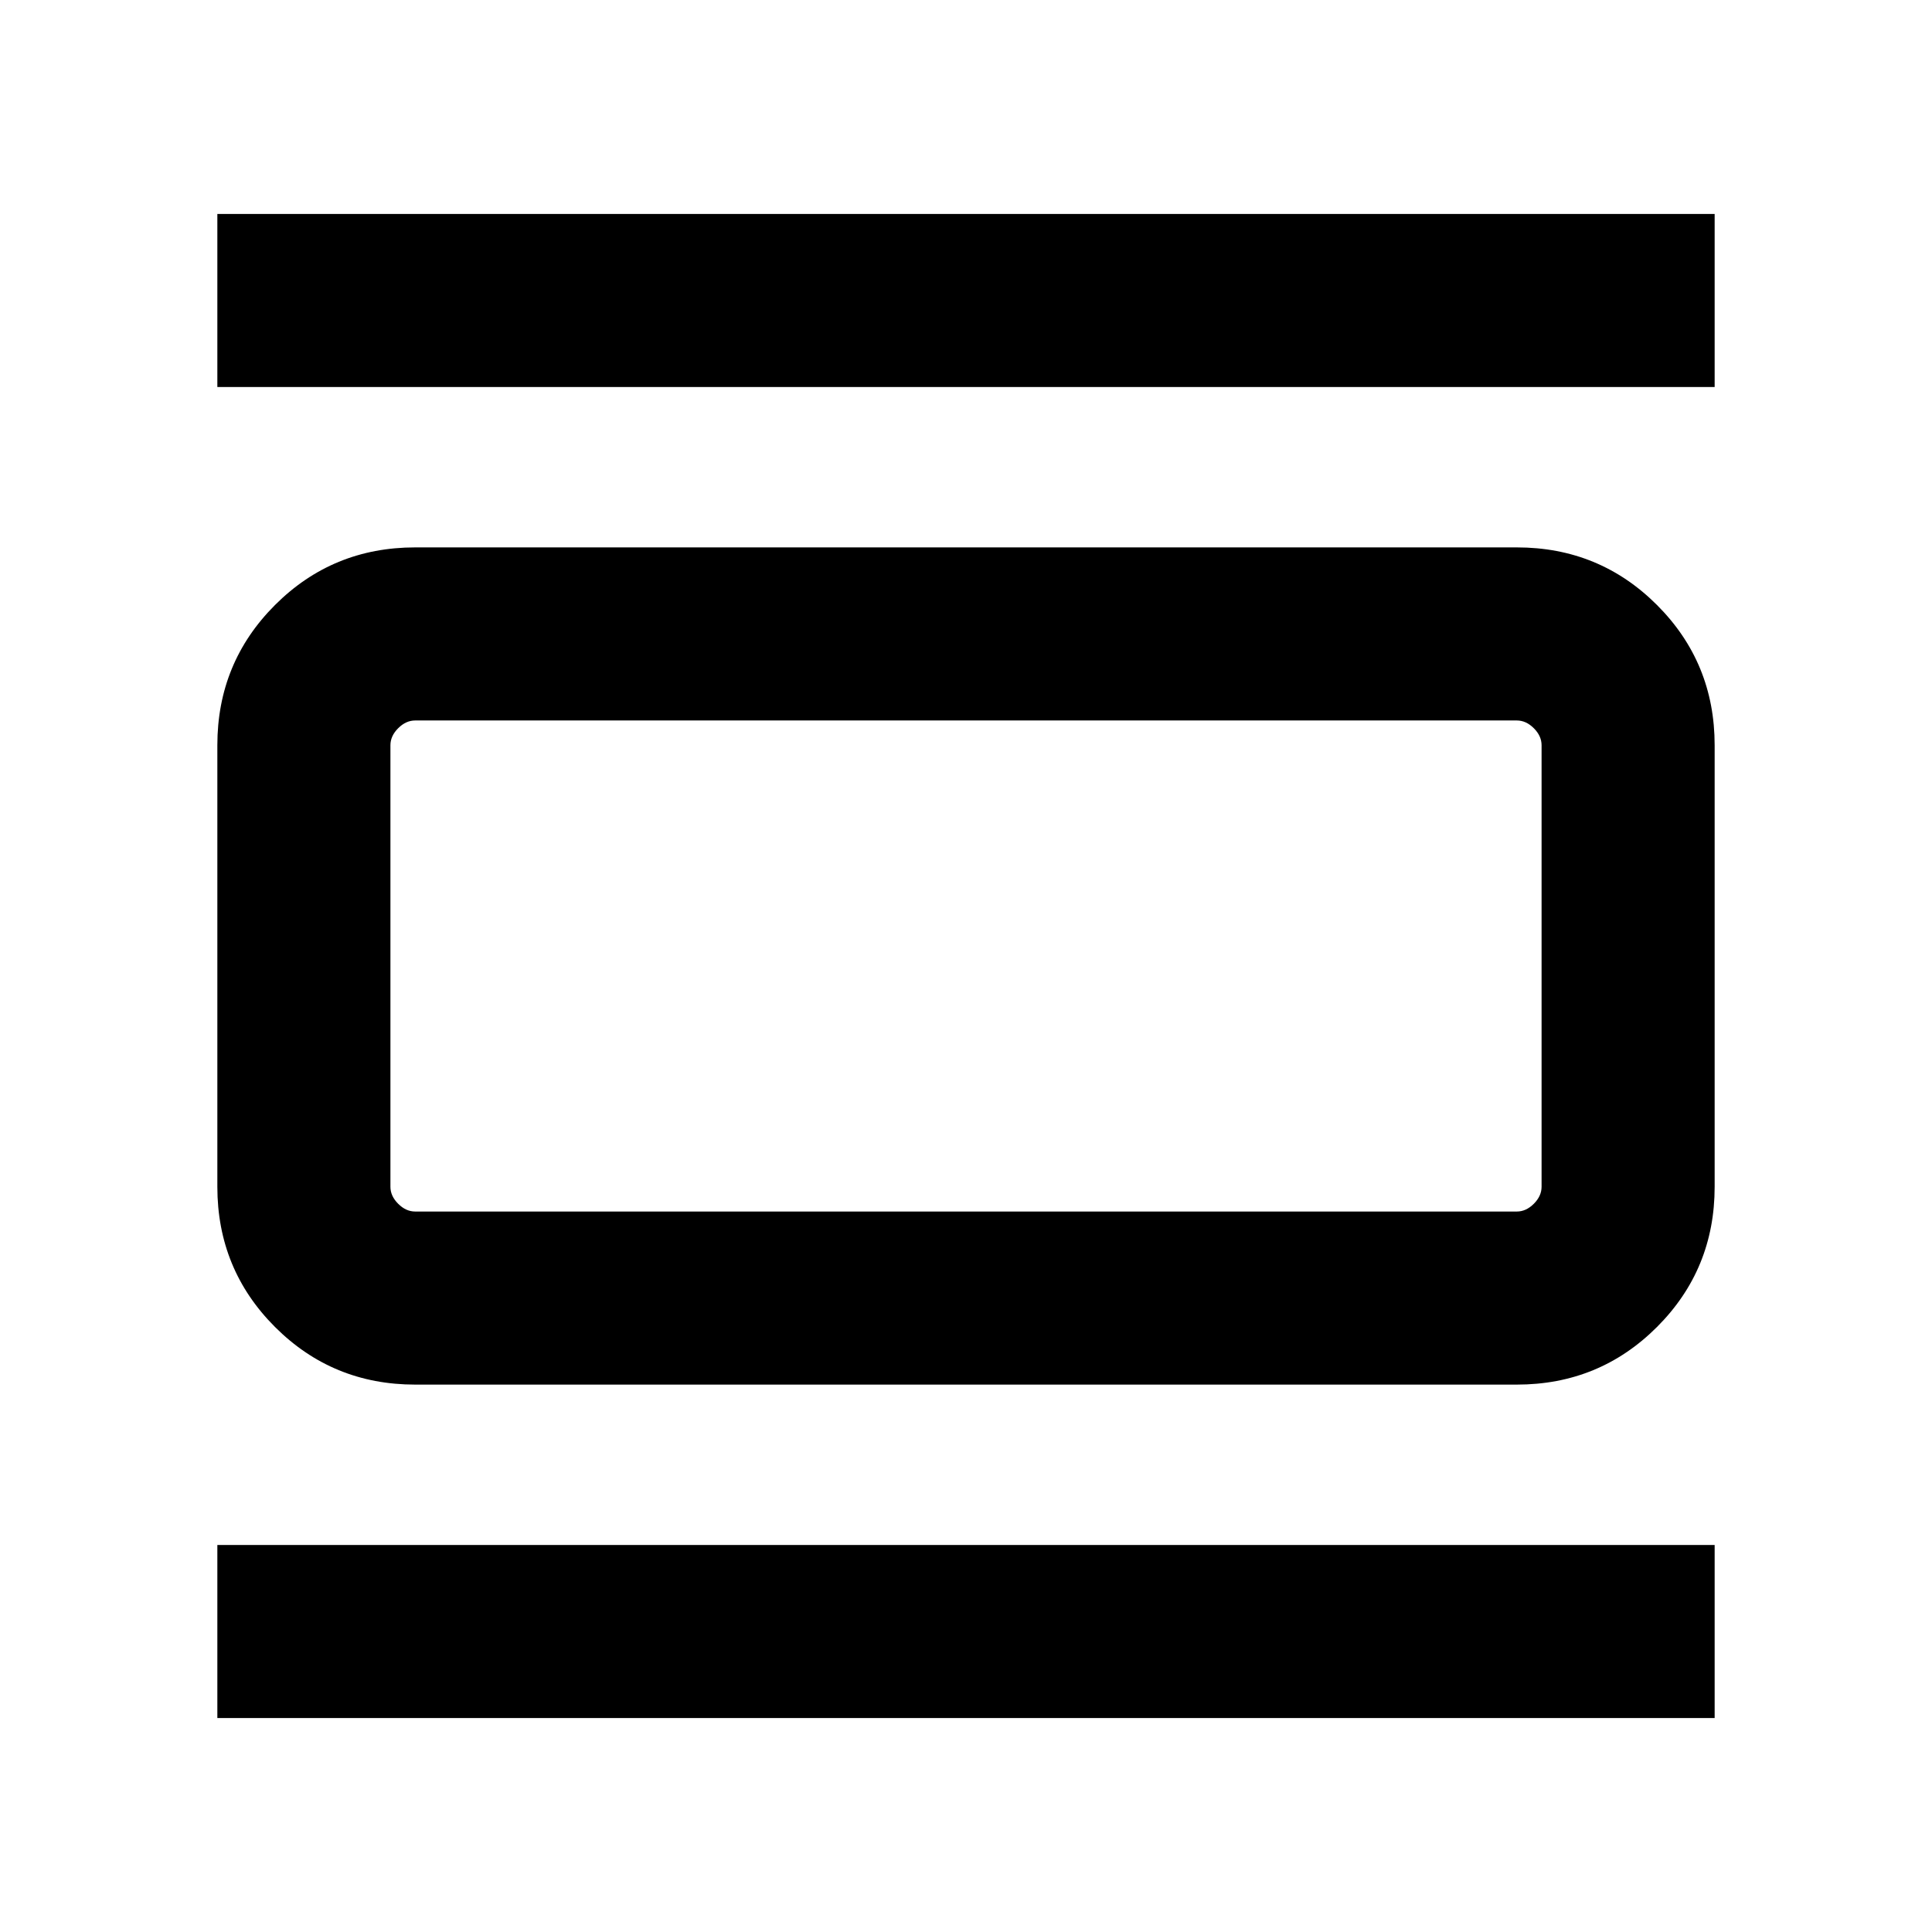 <svg xmlns="http://www.w3.org/2000/svg" height="24" viewBox="0 -960 960 960" width="24"><path d="M206.31-272q-41.03 0-69.67-28.64T108-370.31v-219.38q0-41.03 28.64-69.67T206.31-688h547.38q41.03 0 69.67 28.64T852-589.69v219.38q0 41.03-28.64 69.67T753.69-272H206.31Zm0-86h547.38q4.62 0 8.46-3.85 3.85-3.84 3.85-8.46v-219.38q0-4.62-3.85-8.46-3.84-3.85-8.46-3.85H206.31q-4.62 0-8.46 3.85-3.85 3.84-3.85 8.46v219.38q0 4.62 3.85 8.46 3.84 3.85 8.46 3.85ZM108-767.69v-86h744v86H108Zm0 661.38v-86h744v86H108ZM194-602v244-244Z"/></svg>